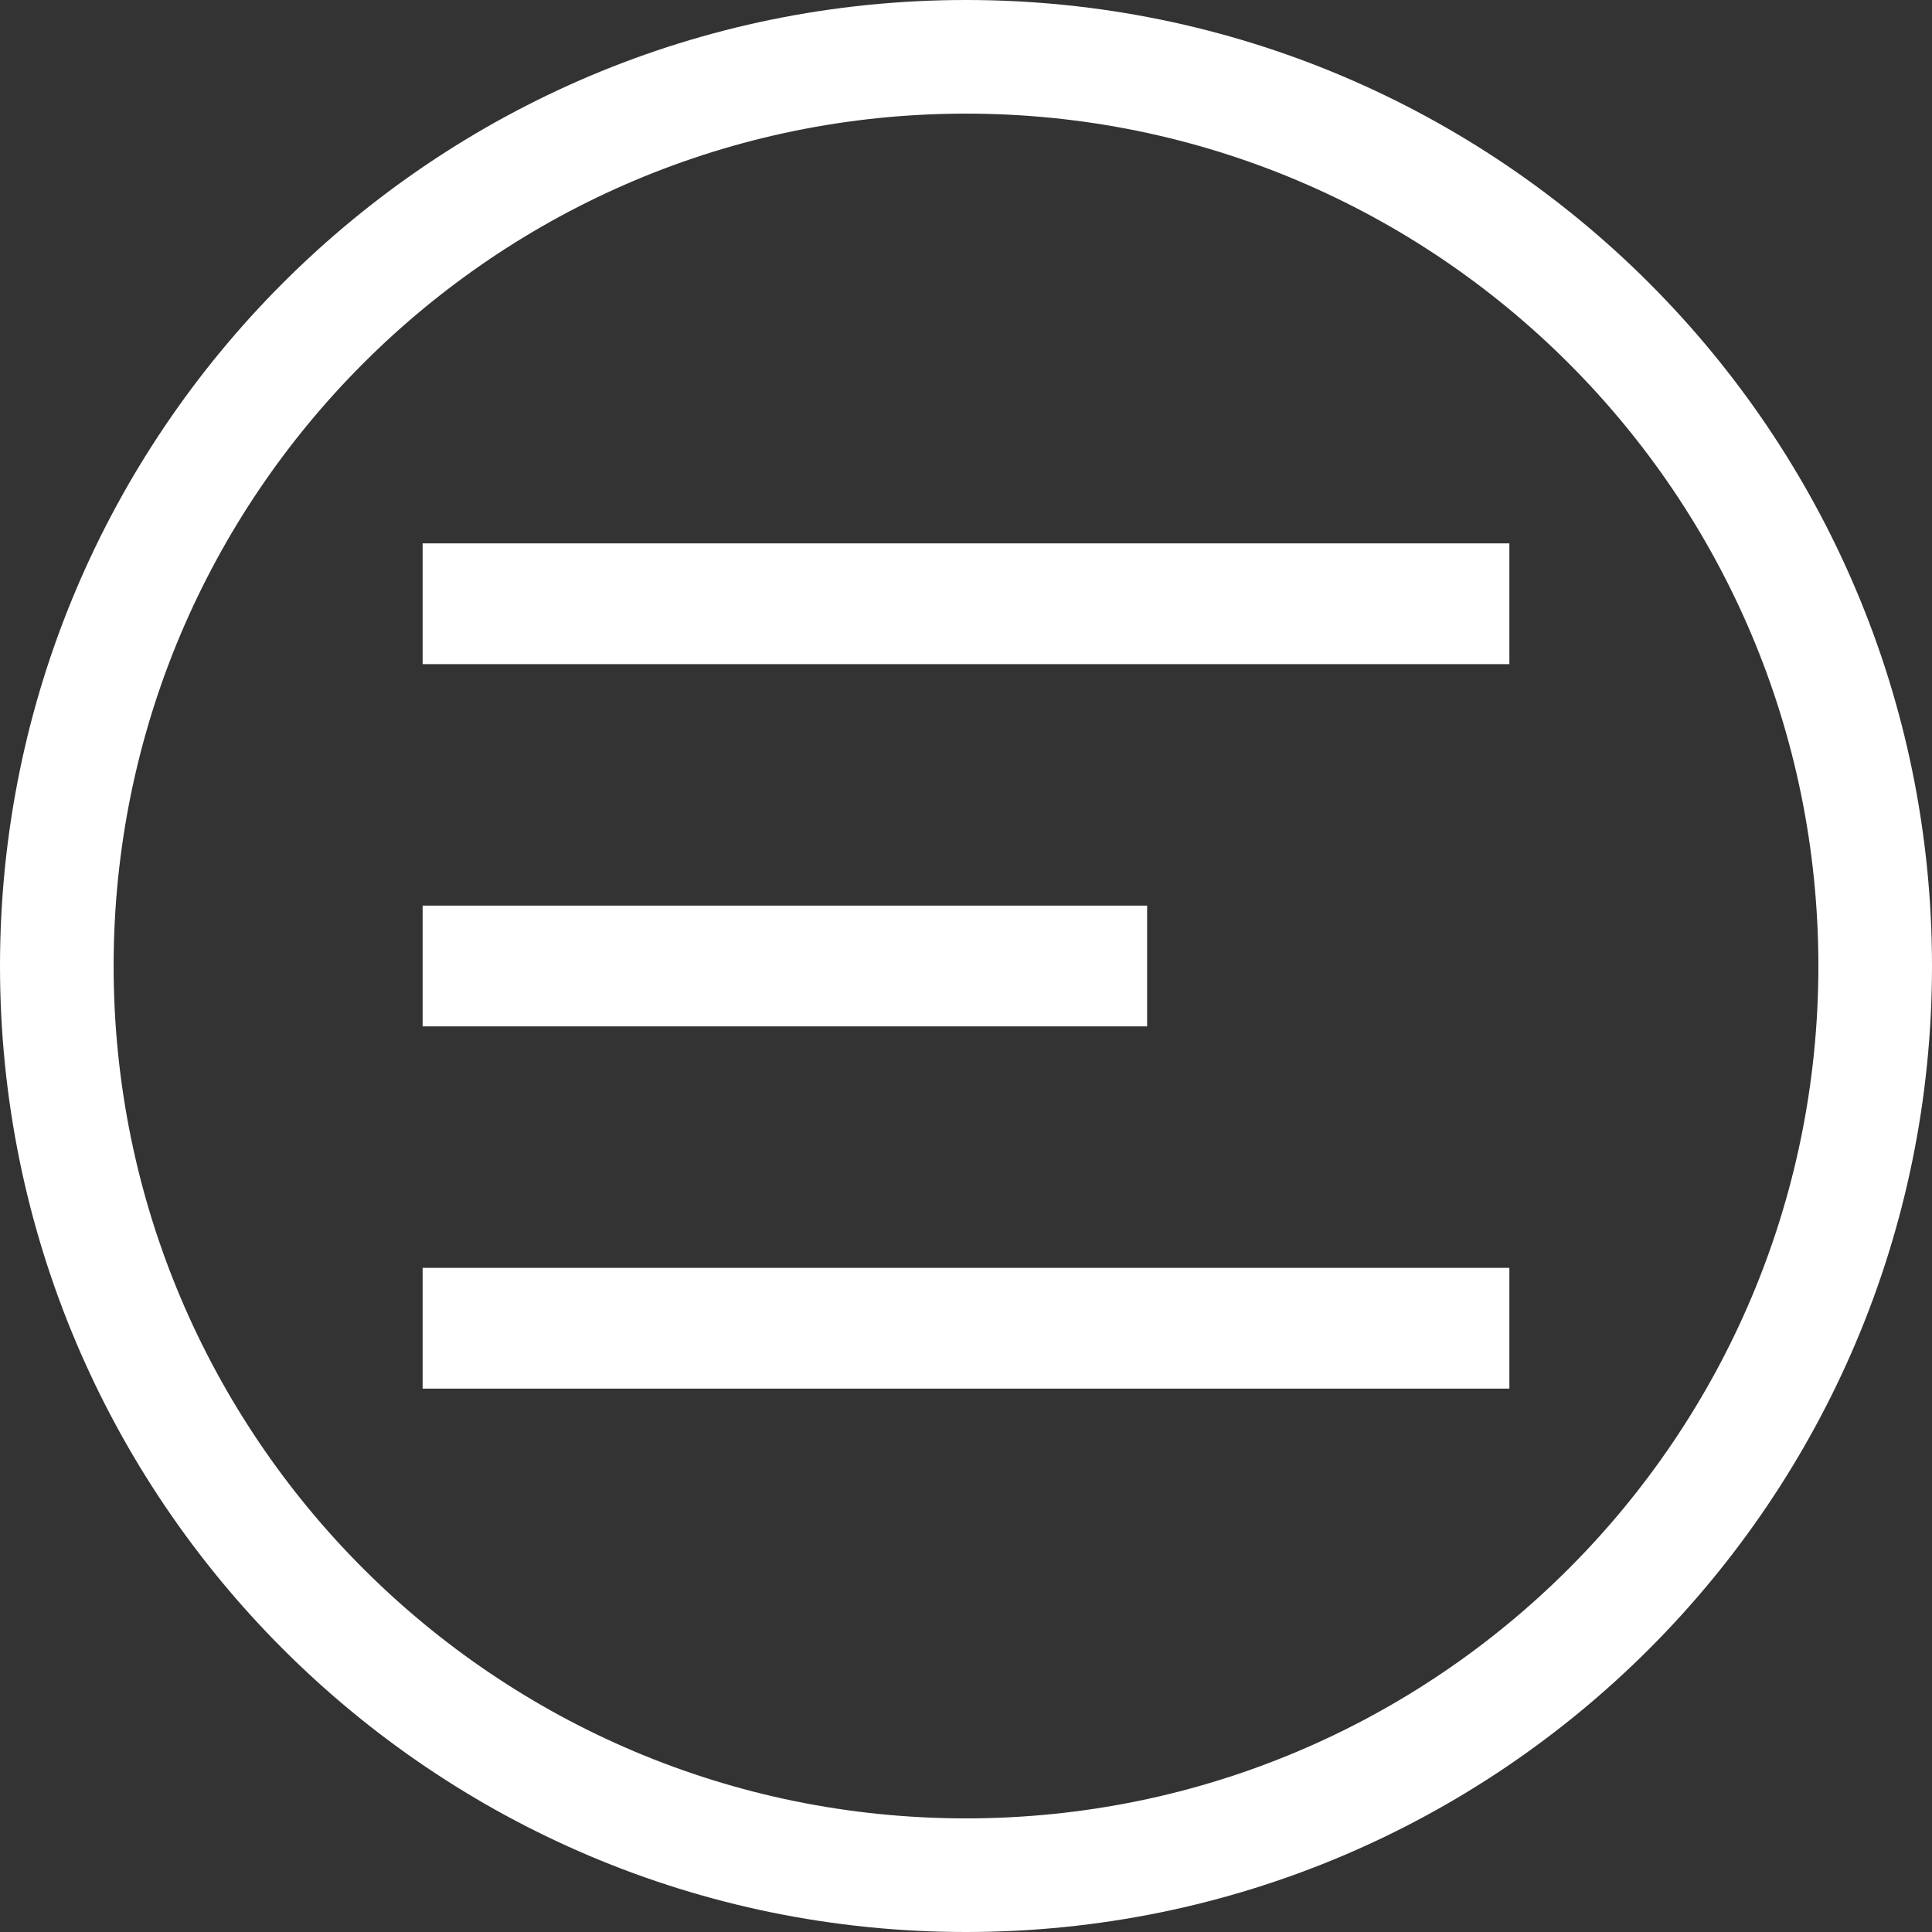 <?xml version="1.0" encoding="UTF-8"?>
<svg width="16px" height="16px" viewBox="0 0 16 16" version="1.1" xmlns="http://www.w3.org/2000/svg" xmlns:xlink="http://www.w3.org/1999/xlink">
    <rect x="0" y="0" width="16" height="16" fill="#333333" stroke="none"/>
    <!-- Generator: Sketch 59.1 (86144) - https://sketch.com -->
    <desc>Created with Sketch.</desc>
    <g id="SQL-Expression-Builder" stroke="none" stroke-width="1" fill="none" fill-rule="evenodd">
        <g id="icons" transform="translate(-576, -161)" fill="#FFFFFF" fill-rule="nonzero">
            <g id="icon-ask-for-value-checked" transform="translate(576, 161)">
                <path d="M8,0 C12.418,0 16,3.582 16,8 C16,12.418 12.418,16 8,16 C3.582,16 0,12.418 0,8 C0,3.582 3.582,0 8,0 Z M8,0.941 C4.102,0.941 0.941,4.102 0.941,8 C0.941,11.898 4.102,15.059 8,15.059 C11.898,15.059 15.059,11.898 15.059,8 C15.059,4.102 11.898,0.941 8,0.941 Z M12.5,10.5 L12.5,11.5 L3.5,11.5 L3.5,10.5 L12.5,10.5 Z M9.5,7.5 L9.5,8.5 L3.5,8.5 L3.5,7.5 L9.5,7.5 Z M12.5,4.5 L12.5,5.5 L3.5,5.5 L3.5,4.5 L12.5,4.5 Z" id="icon-ask-for-value"></path>
            </g>
        </g>
    </g>
</svg>